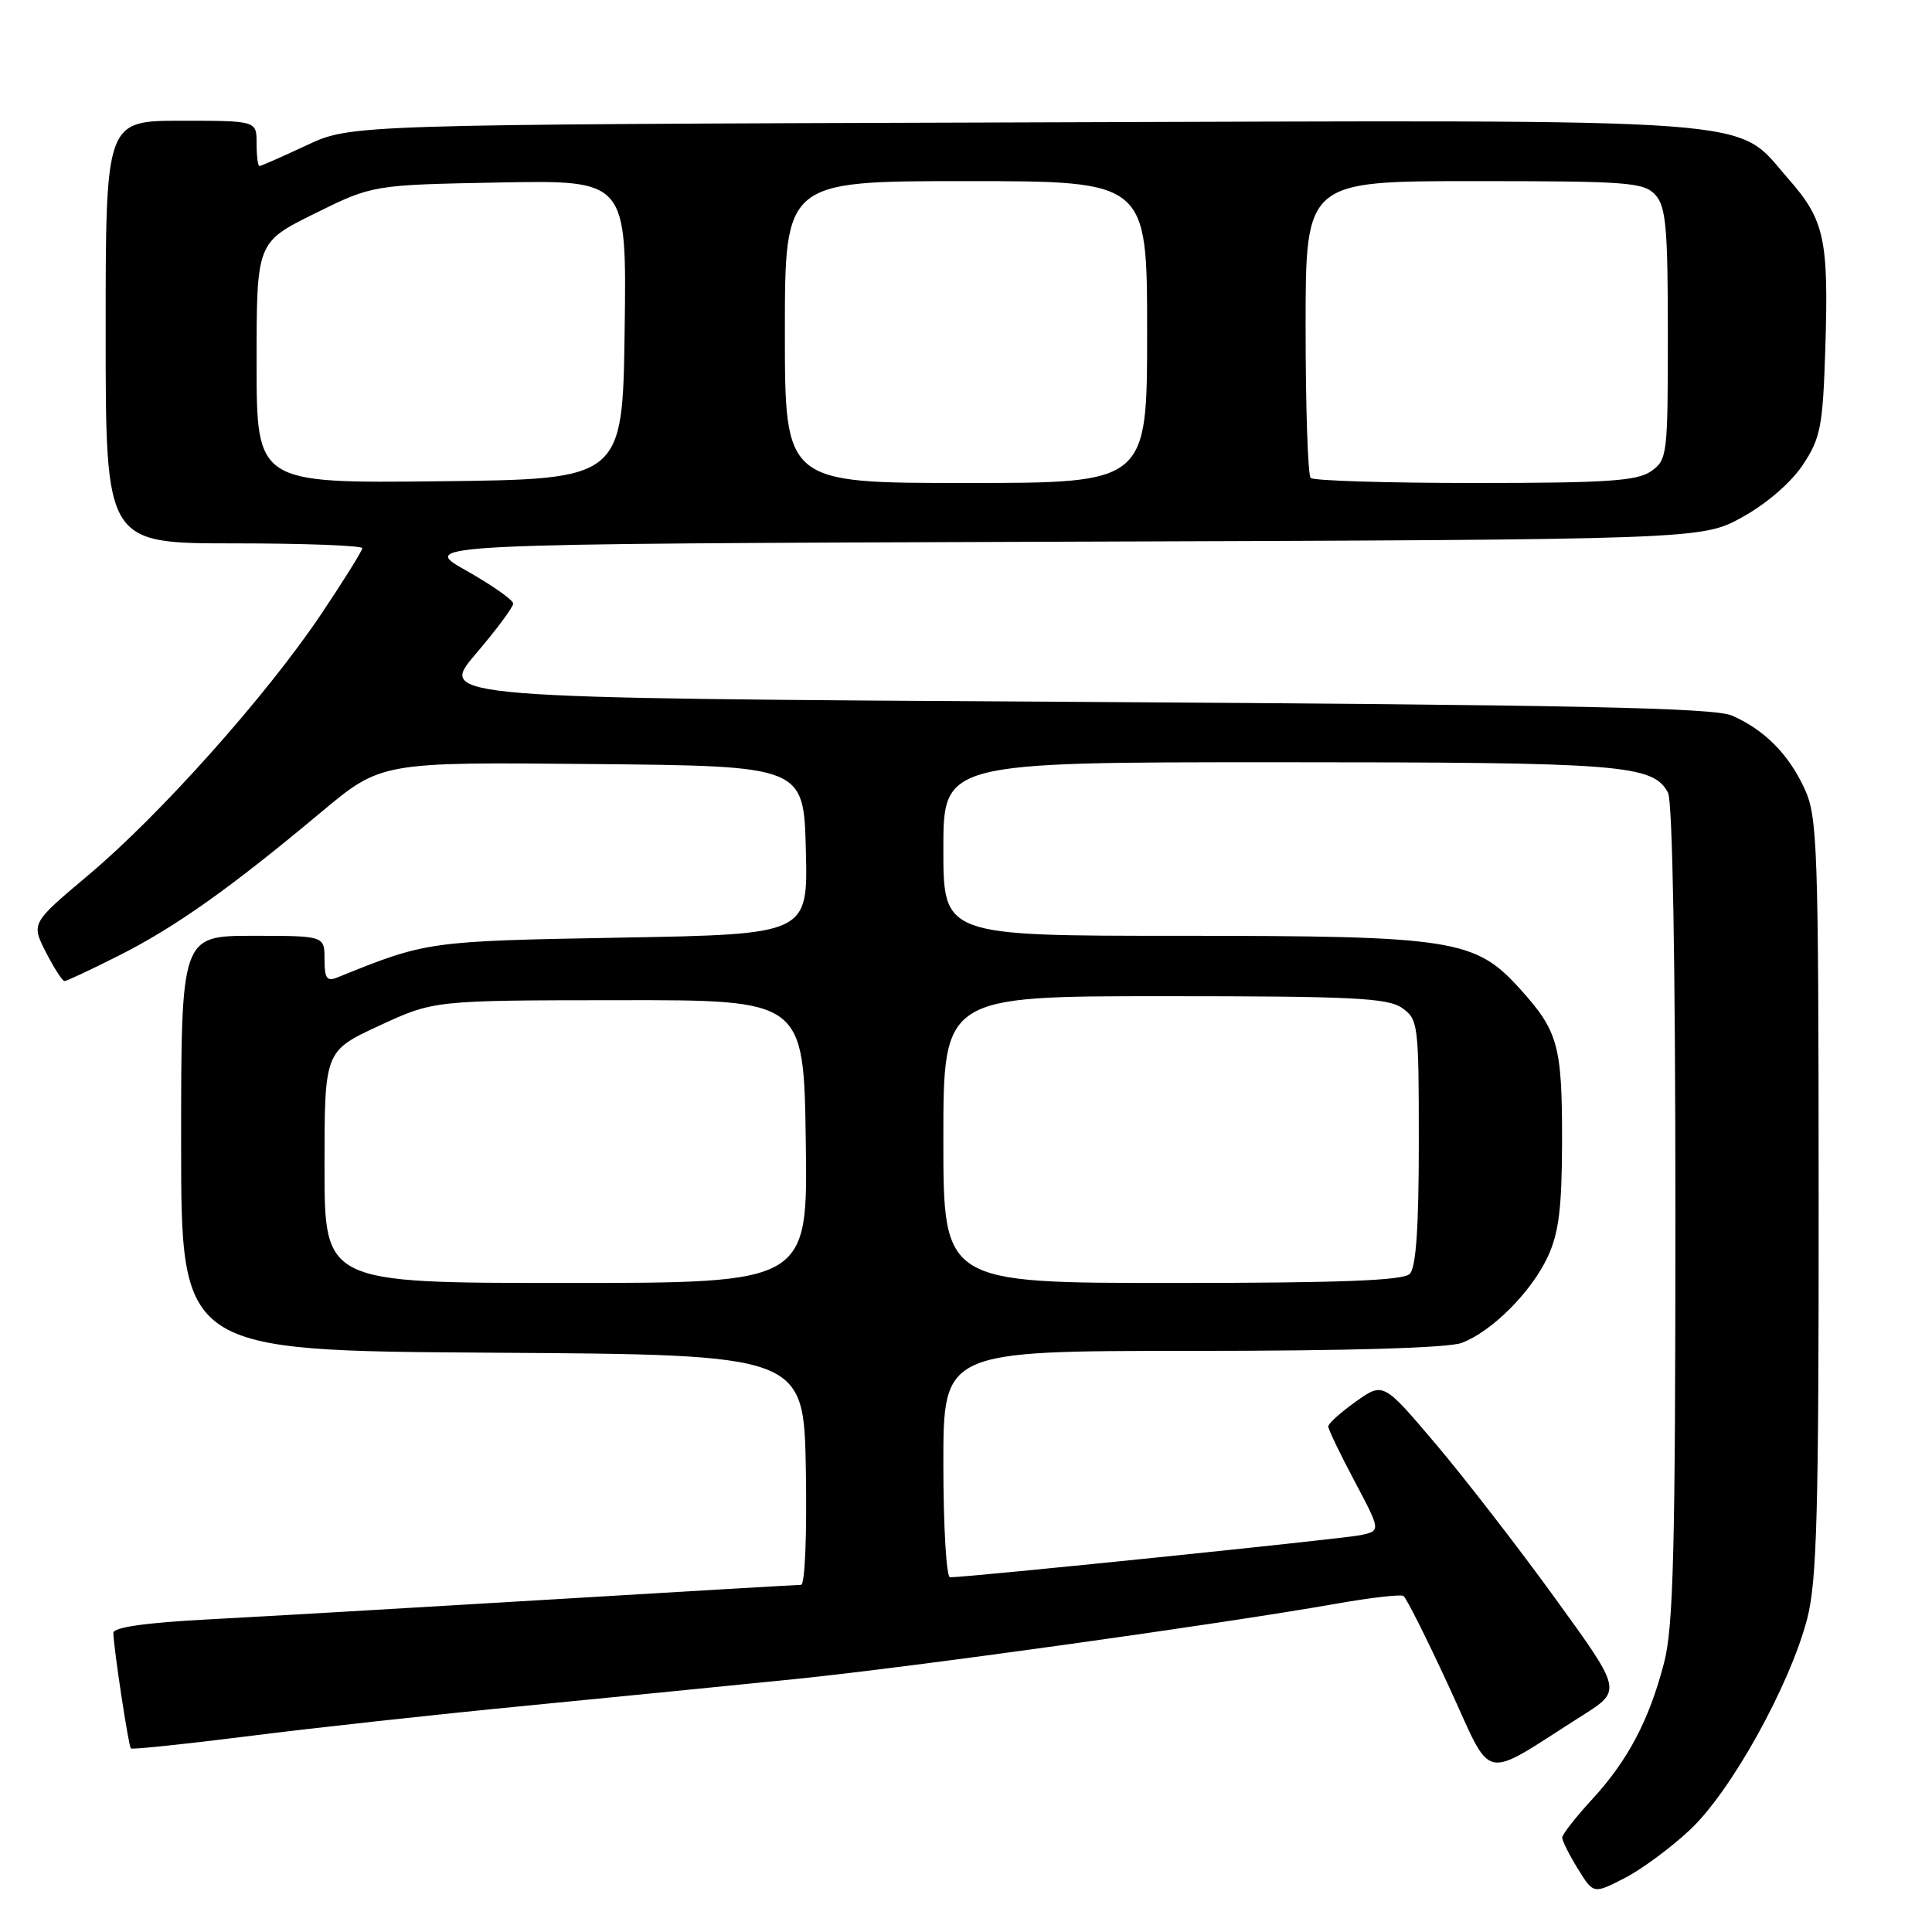 <?xml version="1.0" encoding="UTF-8" standalone="no"?>
<!DOCTYPE svg PUBLIC "-//W3C//DTD SVG 1.1//EN" "http://www.w3.org/Graphics/SVG/1.1/DTD/svg11.dtd" >
<svg xmlns="http://www.w3.org/2000/svg" xmlns:xlink="http://www.w3.org/1999/xlink" version="1.1" viewBox="0 0 256 256">
 <g >
 <path fill="currentColor"
d=" M 223.93 242.46 C 229.36 237.39 237.15 223.35 239.46 214.50 C 240.75 209.54 241.00 200.44 240.98 158.54 C 240.96 112.03 240.83 108.22 239.11 104.50 C 236.99 99.92 233.81 96.71 229.50 94.82 C 227.13 93.78 208.87 93.40 142.27 93.00 C 58.05 92.50 58.05 92.50 63.02 86.67 C 65.76 83.46 68.00 80.45 68.00 79.98 C 68.00 79.50 65.19 77.53 61.75 75.59 C 55.50 72.07 55.50 72.07 140.50 71.78 C 225.50 71.50 225.50 71.50 230.89 68.51 C 234.09 66.74 237.34 63.93 238.89 61.59 C 241.24 58.04 241.53 56.53 241.86 46.31 C 242.32 31.68 241.78 29.16 236.96 23.69 C 229.70 15.44 235.97 15.90 135.50 16.22 C 46.50 16.50 46.50 16.50 40.63 19.25 C 37.40 20.76 34.59 22.00 34.38 22.00 C 34.17 22.00 34.00 20.65 34.00 19.00 C 34.00 16.00 34.00 16.00 24.00 16.00 C 14.00 16.00 14.00 16.00 14.00 44.00 C 14.00 72.00 14.00 72.00 31.00 72.00 C 40.35 72.00 48.00 72.29 48.00 72.64 C 48.00 72.99 45.52 76.96 42.50 81.46 C 35.26 92.23 21.23 107.95 11.74 115.93 C 4.13 122.33 4.13 122.33 6.08 126.17 C 7.16 128.27 8.27 130.00 8.55 130.00 C 8.82 130.00 12.08 128.47 15.77 126.61 C 23.24 122.84 30.52 117.68 42.50 107.66 C 50.50 100.97 50.50 100.97 78.50 101.24 C 106.50 101.50 106.50 101.50 106.78 112.65 C 107.06 123.80 107.06 123.80 82.28 124.24 C 56.71 124.70 56.55 124.72 44.75 129.50 C 43.31 130.09 43.00 129.67 43.00 127.11 C 43.00 124.00 43.00 124.00 33.50 124.00 C 24.00 124.00 24.00 124.00 24.00 151.49 C 24.00 178.98 24.00 178.98 65.25 179.24 C 106.50 179.50 106.50 179.50 106.78 194.75 C 106.93 203.47 106.66 210.00 106.14 210.00 C 105.64 210.00 90.66 210.88 72.86 211.95 C 55.06 213.02 34.76 214.20 27.75 214.57 C 19.32 215.01 15.01 215.62 15.02 216.37 C 15.05 218.34 17.03 231.37 17.34 231.68 C 17.51 231.84 24.58 231.10 33.07 230.03 C 41.56 228.95 57.95 227.16 69.50 226.04 C 81.05 224.91 97.25 223.31 105.50 222.47 C 120.74 220.92 161.62 215.22 176.88 212.53 C 181.49 211.71 185.58 211.24 185.96 211.47 C 186.34 211.71 189.04 217.09 191.97 223.44 C 197.97 236.43 195.97 235.99 209.71 227.29 C 214.92 223.99 214.92 223.99 206.04 211.75 C 201.16 205.01 194.04 195.82 190.23 191.32 C 183.29 183.13 183.29 183.13 179.65 185.72 C 177.64 187.15 176.00 188.63 176.00 189.01 C 176.00 189.39 177.57 192.66 179.49 196.27 C 182.98 202.85 182.98 202.85 180.24 203.42 C 177.88 203.91 128.32 209.00 125.88 209.00 C 125.40 209.00 125.00 202.25 125.00 194.00 C 125.00 179.00 125.00 179.00 157.93 179.00 C 178.73 179.00 191.91 178.61 193.68 177.94 C 197.69 176.43 202.93 171.18 205.10 166.50 C 206.55 163.37 206.96 160.07 206.98 151.32 C 207.00 138.55 206.48 136.65 201.43 131.06 C 195.46 124.44 192.62 124.00 156.32 124.00 C 125.00 124.00 125.00 124.00 125.00 112.50 C 125.00 101.00 125.00 101.00 169.35 101.00 C 215.06 101.00 219.03 101.31 221.02 105.04 C 221.62 106.17 222.00 127.51 222.00 160.72 C 222.00 205.29 221.74 215.57 220.50 220.32 C 218.52 227.94 215.70 233.29 210.93 238.46 C 208.77 240.81 207.00 243.07 207.00 243.49 C 207.00 243.92 207.93 245.77 209.07 247.62 C 211.14 250.97 211.14 250.97 215.21 248.89 C 217.45 247.75 221.38 244.86 223.93 242.46 Z  M 43.00 154.63 C 43.00 139.27 43.00 139.27 50.25 135.91 C 57.50 132.55 57.50 132.55 82.00 132.53 C 106.50 132.50 106.50 132.50 106.77 151.25 C 107.04 170.00 107.04 170.00 75.02 170.00 C 43.00 170.00 43.00 170.00 43.00 154.63 Z  M 125.00 151.00 C 125.00 132.00 125.00 132.00 154.28 132.00 C 179.16 132.00 183.89 132.23 185.78 133.56 C 187.92 135.06 188.00 135.70 188.00 151.36 C 188.00 162.66 187.63 167.97 186.80 168.80 C 185.92 169.68 177.53 170.00 155.30 170.00 C 125.00 170.00 125.00 170.00 125.00 151.00 Z  M 34.00 48.07 C 34.00 32.11 34.00 32.11 41.69 28.30 C 49.38 24.50 49.38 24.50 66.21 24.18 C 83.04 23.87 83.04 23.87 82.77 43.68 C 82.50 63.50 82.50 63.50 58.25 63.77 C 34.00 64.04 34.00 64.04 34.00 48.07 Z  M 104.00 44.00 C 104.00 24.00 104.00 24.00 128.00 24.00 C 152.00 24.00 152.00 24.00 152.00 44.00 C 152.00 64.00 152.00 64.00 128.00 64.00 C 104.00 64.00 104.00 64.00 104.00 44.00 Z  M 173.67 63.33 C 173.30 62.97 173.00 53.97 173.00 43.33 C 173.00 24.00 173.00 24.00 195.35 24.00 C 215.72 24.00 217.84 24.16 219.35 25.83 C 220.75 27.38 221.00 30.22 221.00 44.27 C 221.00 60.31 220.92 60.94 218.78 62.44 C 216.94 63.73 212.93 64.00 195.44 64.00 C 183.83 64.00 174.03 63.70 173.67 63.33 Z "/>
</g>
</svg>